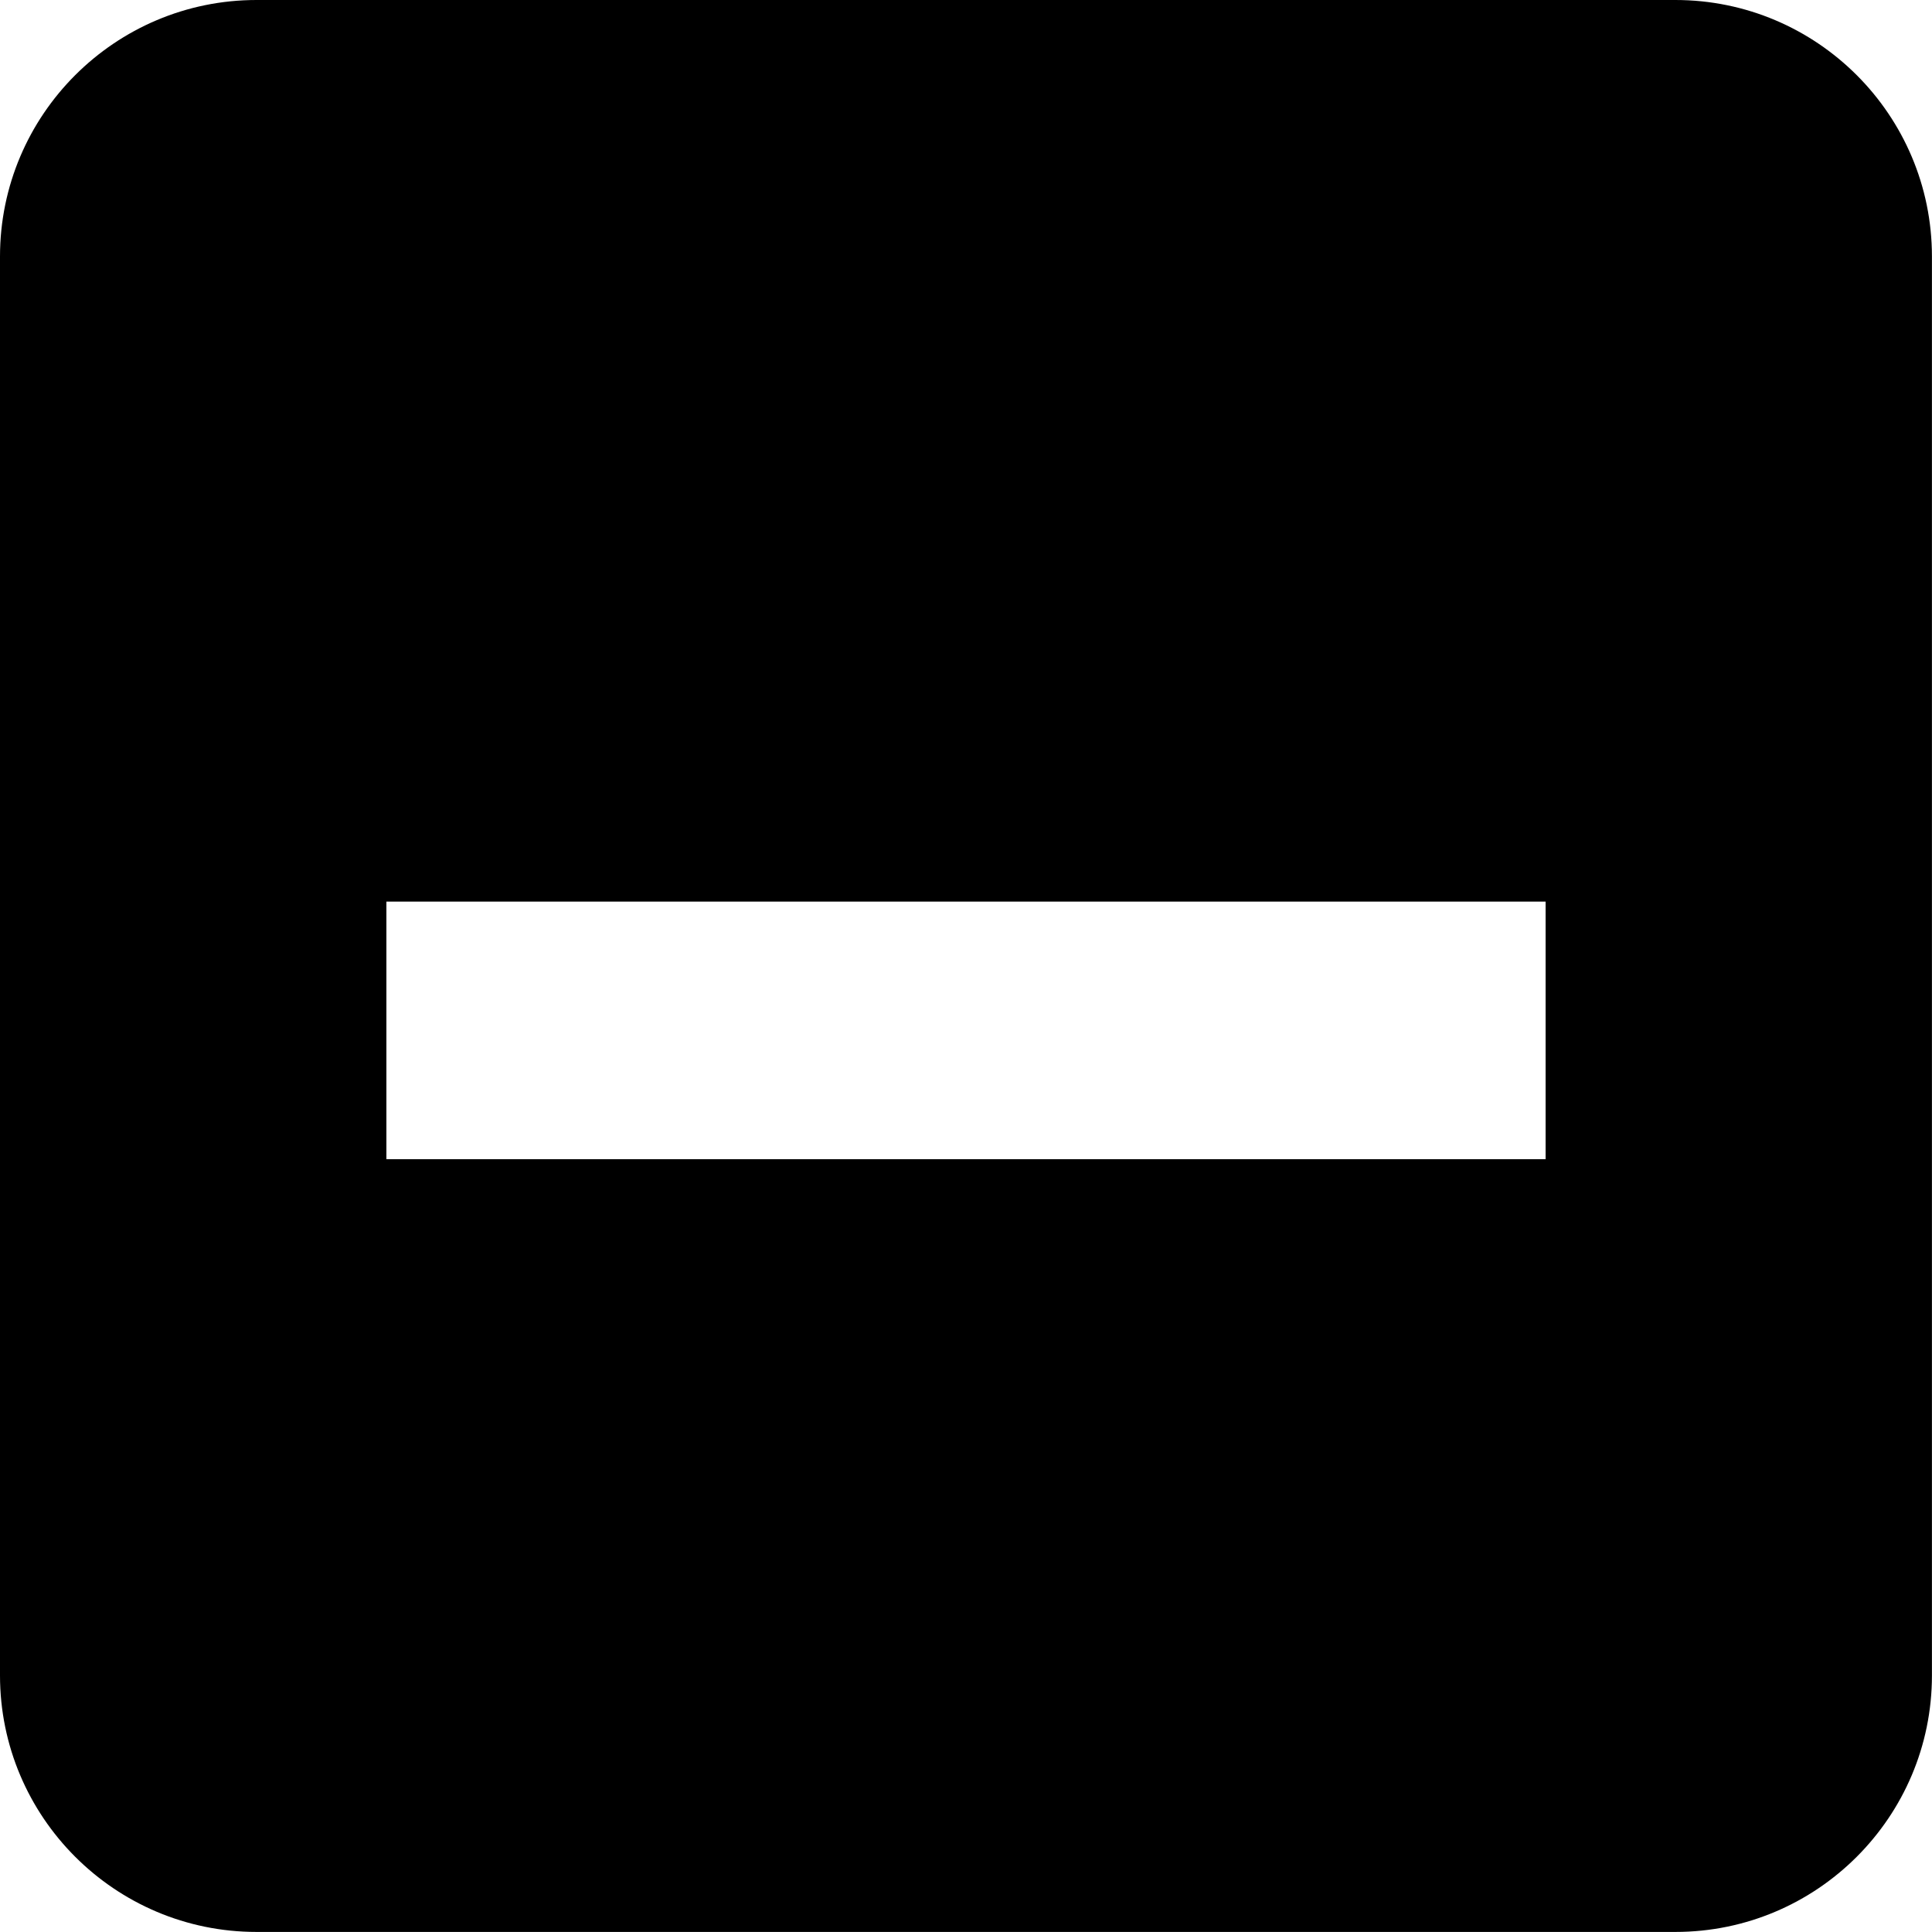 <!-- Generated by IcoMoon.io -->
<svg version="1.1" xmlns="http://www.w3.org/2000/svg" width="32" height="32" viewBox="0 0 32 32">
<title>half-selected</title>
<path d="M0 4.249c0-2.347 1.906-4.249 4.249-4.249h23.501c2.347 0 4.249 1.906 4.249 4.249v23.501c0 2.347-1.906 4.249-4.249 4.249h-23.501c-2.347 0-4.249-1.906-4.249-4.249v-23.501zM6.4 14.933v4.267h19.2v-4.267h-19.2z"></path>
</svg>
